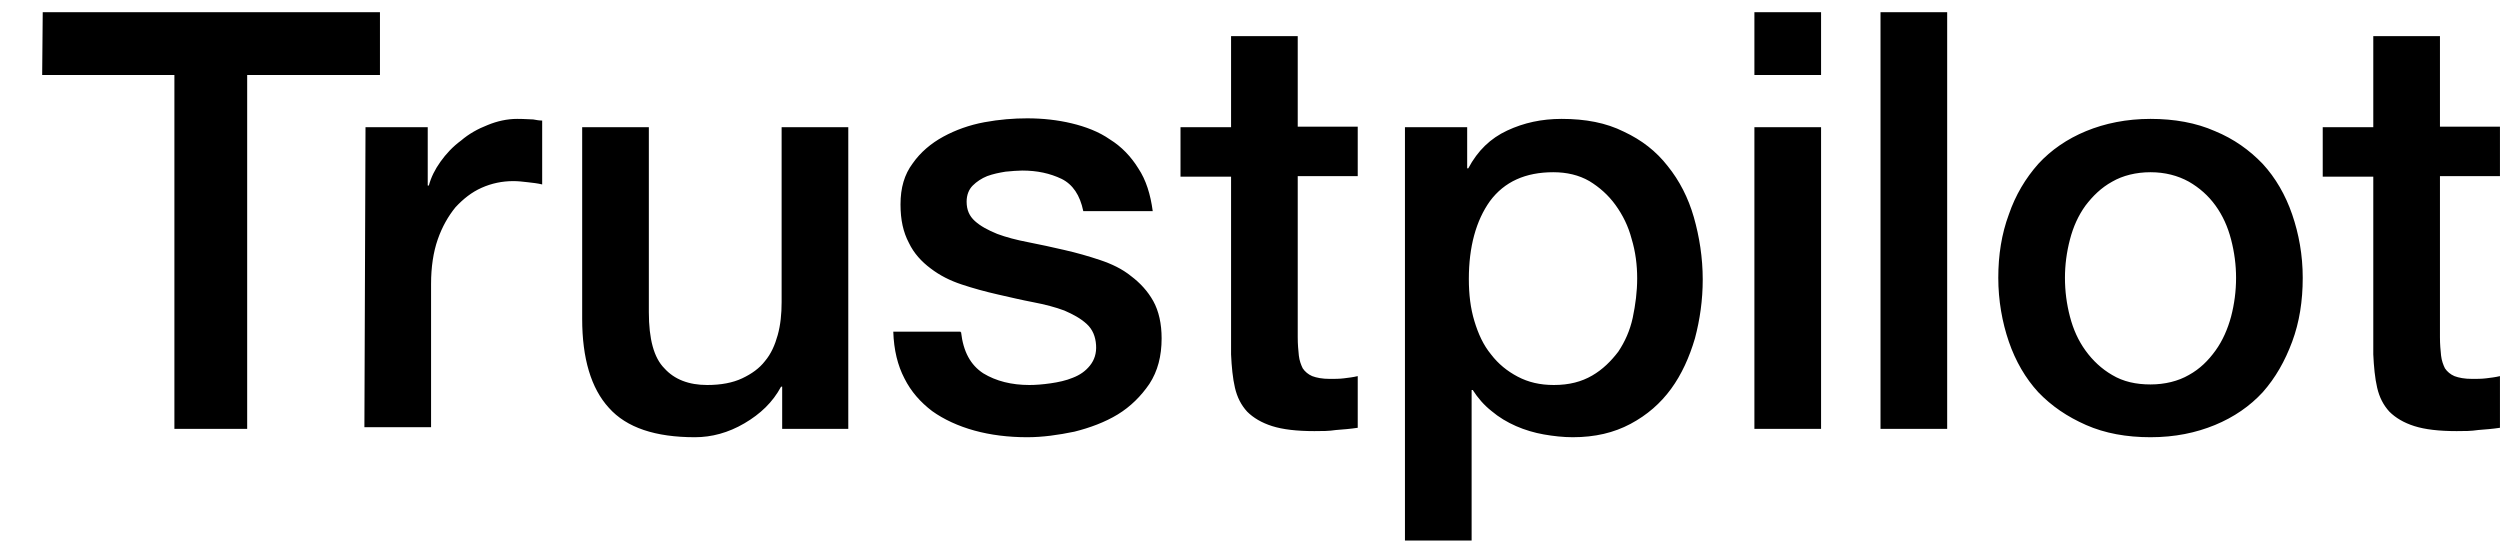<svg width="54" height="12" viewBox="0 0 54 12" fill="none" xmlns="http://www.w3.org/2000/svg">
<path d="M0.923 0.264L8.207 0.264L8.207 1.62L5.339 1.62L5.339 9.264L3.767 9.264L3.767 1.62L0.911 1.62L0.923 0.264ZM7.895 2.748L9.239 2.748L9.239 4.008L9.263 4.008C9.311 3.828 9.395 3.66 9.515 3.492C9.635 3.324 9.779 3.168 9.959 3.036C10.127 2.892 10.319 2.784 10.535 2.7C10.739 2.616 10.955 2.568 11.171 2.568C11.339 2.568 11.459 2.58 11.519 2.58C11.579 2.592 11.651 2.604 11.711 2.604L11.711 3.984C11.615 3.96 11.507 3.948 11.399 3.936C11.291 3.924 11.195 3.912 11.087 3.912C10.847 3.912 10.619 3.96 10.403 4.056C10.187 4.152 10.007 4.296 9.839 4.476C9.683 4.668 9.551 4.896 9.455 5.172C9.359 5.448 9.311 5.772 9.311 6.132L9.311 9.228L7.871 9.228L7.895 2.748ZM18.311 9.264L16.895 9.264L16.895 8.352L16.871 8.352C16.691 8.688 16.427 8.94 16.079 9.144C15.731 9.348 15.371 9.444 15.011 9.444C14.159 9.444 13.535 9.24 13.151 8.808C12.767 8.388 12.575 7.74 12.575 6.888L12.575 2.748L14.015 2.748L14.015 6.744C14.015 7.32 14.123 7.728 14.351 7.956C14.567 8.196 14.879 8.316 15.275 8.316C15.575 8.316 15.827 8.268 16.031 8.172C16.235 8.076 16.403 7.956 16.523 7.8C16.655 7.644 16.739 7.452 16.799 7.236C16.859 7.02 16.883 6.78 16.883 6.528L16.883 2.748L18.323 2.748L18.323 9.264L18.311 9.264ZM20.759 7.176C20.807 7.596 20.963 7.884 21.239 8.064C21.515 8.232 21.851 8.316 22.235 8.316C22.367 8.316 22.523 8.304 22.691 8.28C22.859 8.256 23.027 8.22 23.171 8.16C23.327 8.1 23.447 8.016 23.543 7.896C23.639 7.776 23.687 7.632 23.675 7.452C23.663 7.272 23.603 7.116 23.471 6.996C23.339 6.876 23.183 6.792 22.991 6.708C22.799 6.636 22.571 6.576 22.319 6.528C22.067 6.48 21.815 6.42 21.551 6.36C21.287 6.3 21.023 6.228 20.771 6.144C20.519 6.06 20.303 5.952 20.099 5.796C19.907 5.652 19.739 5.472 19.631 5.244C19.511 5.016 19.451 4.752 19.451 4.416C19.451 4.056 19.535 3.768 19.715 3.528C19.883 3.288 20.111 3.096 20.375 2.952C20.639 2.808 20.939 2.7 21.263 2.64C21.587 2.58 21.899 2.556 22.187 2.556C22.523 2.556 22.847 2.592 23.147 2.664C23.447 2.736 23.735 2.844 23.975 3.012C24.227 3.168 24.431 3.384 24.587 3.636C24.755 3.888 24.851 4.2 24.899 4.56L23.399 4.56C23.327 4.212 23.171 3.984 22.931 3.864C22.679 3.744 22.403 3.684 22.079 3.684C21.983 3.684 21.851 3.696 21.719 3.708C21.575 3.732 21.455 3.756 21.323 3.804C21.203 3.852 21.095 3.924 21.011 4.008C20.927 4.092 20.879 4.212 20.879 4.356C20.879 4.536 20.939 4.668 21.059 4.776C21.179 4.884 21.335 4.968 21.539 5.052C21.731 5.124 21.959 5.184 22.211 5.232C22.463 5.28 22.727 5.34 22.991 5.4C23.255 5.46 23.507 5.532 23.759 5.616C24.011 5.7 24.239 5.808 24.431 5.964C24.623 6.108 24.791 6.288 24.911 6.504C25.031 6.72 25.091 6.996 25.091 7.308C25.091 7.692 25.007 8.016 24.827 8.292C24.647 8.556 24.419 8.784 24.143 8.952C23.867 9.12 23.543 9.24 23.207 9.324C22.859 9.396 22.523 9.444 22.187 9.444C21.779 9.444 21.395 9.396 21.047 9.3C20.699 9.204 20.387 9.06 20.135 8.88C19.883 8.688 19.679 8.46 19.535 8.172C19.391 7.896 19.307 7.56 19.295 7.164L20.747 7.164L20.747 7.176L20.759 7.176ZM25.499 2.748L26.591 2.748L26.591 0.78L28.031 0.78L28.031 2.736L29.327 2.736L29.327 3.804L28.031 3.804L28.031 7.284C28.031 7.44 28.043 7.56 28.055 7.68C28.067 7.788 28.103 7.884 28.139 7.956C28.187 8.028 28.259 8.088 28.343 8.124C28.439 8.16 28.559 8.184 28.727 8.184C28.823 8.184 28.931 8.184 29.027 8.172C29.123 8.16 29.231 8.148 29.327 8.124L29.327 9.24C29.171 9.264 29.015 9.276 28.859 9.288C28.703 9.312 28.559 9.312 28.391 9.312C28.007 9.312 27.707 9.276 27.479 9.204C27.251 9.132 27.071 9.024 26.939 8.892C26.807 8.748 26.723 8.58 26.675 8.376C26.627 8.172 26.603 7.92 26.591 7.656L26.591 3.816L25.499 3.816L25.499 2.724L25.499 2.748ZM30.335 2.748L31.691 2.748L31.691 3.636L31.715 3.636C31.919 3.252 32.195 2.988 32.555 2.82C32.915 2.652 33.299 2.568 33.731 2.568C34.247 2.568 34.691 2.652 35.075 2.844C35.459 3.024 35.771 3.264 36.023 3.588C36.275 3.9 36.467 4.272 36.587 4.692C36.707 5.112 36.779 5.568 36.779 6.036C36.779 6.48 36.719 6.9 36.611 7.308C36.491 7.716 36.323 8.088 36.095 8.4C35.867 8.712 35.579 8.964 35.219 9.156C34.859 9.348 34.451 9.444 33.971 9.444C33.767 9.444 33.551 9.42 33.347 9.384C33.143 9.348 32.939 9.288 32.747 9.204C32.555 9.12 32.375 9.012 32.219 8.88C32.051 8.748 31.919 8.592 31.811 8.424L31.787 8.424L31.787 11.676L30.347 11.676L30.347 2.748L30.335 2.748ZM35.363 6.012C35.363 5.724 35.327 5.436 35.243 5.16C35.171 4.884 35.051 4.644 34.895 4.428C34.739 4.212 34.547 4.044 34.331 3.912C34.103 3.78 33.839 3.72 33.551 3.72C32.951 3.72 32.495 3.924 32.183 4.344C31.883 4.764 31.727 5.328 31.727 6.024C31.727 6.36 31.763 6.66 31.847 6.936C31.931 7.212 32.039 7.452 32.207 7.656C32.363 7.86 32.555 8.016 32.783 8.136C33.011 8.256 33.263 8.316 33.563 8.316C33.899 8.316 34.163 8.244 34.391 8.112C34.619 7.98 34.799 7.8 34.955 7.596C35.099 7.38 35.207 7.14 35.267 6.864C35.327 6.576 35.363 6.3 35.363 6.012ZM37.895 0.264L39.335 0.264L39.335 1.62L37.895 1.62L37.895 0.264ZM37.895 2.748L39.335 2.748L39.335 9.264L37.895 9.264L37.895 2.748ZM40.619 0.264L42.059 0.264L42.059 9.264L40.619 9.264L40.619 0.264ZM46.451 9.444C45.935 9.444 45.467 9.36 45.059 9.18C44.651 9 44.315 8.772 44.027 8.472C43.751 8.172 43.535 7.8 43.391 7.38C43.247 6.96 43.163 6.492 43.163 6C43.163 5.508 43.235 5.052 43.391 4.632C43.535 4.212 43.751 3.852 44.027 3.54C44.303 3.24 44.651 3 45.059 2.832C45.467 2.664 45.935 2.568 46.451 2.568C46.967 2.568 47.435 2.652 47.843 2.832C48.251 3 48.587 3.24 48.875 3.54C49.151 3.84 49.367 4.212 49.511 4.632C49.655 5.052 49.739 5.508 49.739 6C49.739 6.504 49.667 6.96 49.511 7.38C49.355 7.8 49.151 8.16 48.875 8.472C48.599 8.772 48.251 9.012 47.843 9.18C47.435 9.348 46.979 9.444 46.451 9.444ZM46.451 8.304C46.763 8.304 47.051 8.232 47.279 8.1C47.519 7.968 47.699 7.788 47.855 7.572C48.011 7.356 48.119 7.104 48.191 6.84C48.263 6.564 48.299 6.288 48.299 6C48.299 5.724 48.263 5.448 48.191 5.172C48.119 4.896 48.011 4.656 47.855 4.44C47.699 4.224 47.507 4.056 47.279 3.924C47.039 3.792 46.763 3.72 46.451 3.72C46.139 3.72 45.851 3.792 45.623 3.924C45.383 4.056 45.203 4.236 45.047 4.44C44.891 4.656 44.783 4.896 44.711 5.172C44.639 5.448 44.603 5.724 44.603 6C44.603 6.288 44.639 6.564 44.711 6.84C44.783 7.116 44.891 7.356 45.047 7.572C45.203 7.788 45.395 7.968 45.623 8.1C45.863 8.244 46.139 8.304 46.451 8.304ZM50.171 2.748L51.263 2.748L51.263 0.78L52.703 0.78L52.703 2.736L53.999 2.736L53.999 3.804L52.703 3.804L52.703 7.284C52.703 7.44 52.715 7.56 52.727 7.68C52.739 7.788 52.775 7.884 52.811 7.956C52.859 8.028 52.931 8.088 53.015 8.124C53.111 8.16 53.231 8.184 53.399 8.184C53.495 8.184 53.603 8.184 53.699 8.172C53.795 8.16 53.903 8.148 53.999 8.124L53.999 9.24C53.843 9.264 53.687 9.276 53.531 9.288C53.375 9.312 53.231 9.312 53.063 9.312C52.679 9.312 52.379 9.276 52.151 9.204C51.923 9.132 51.743 9.024 51.611 8.892C51.479 8.748 51.395 8.58 51.347 8.376C51.299 8.172 51.275 7.92 51.263 7.656L51.263 3.816L50.171 3.816L50.171 2.724L50.171 2.748Z" fill="black"/>
</svg>
